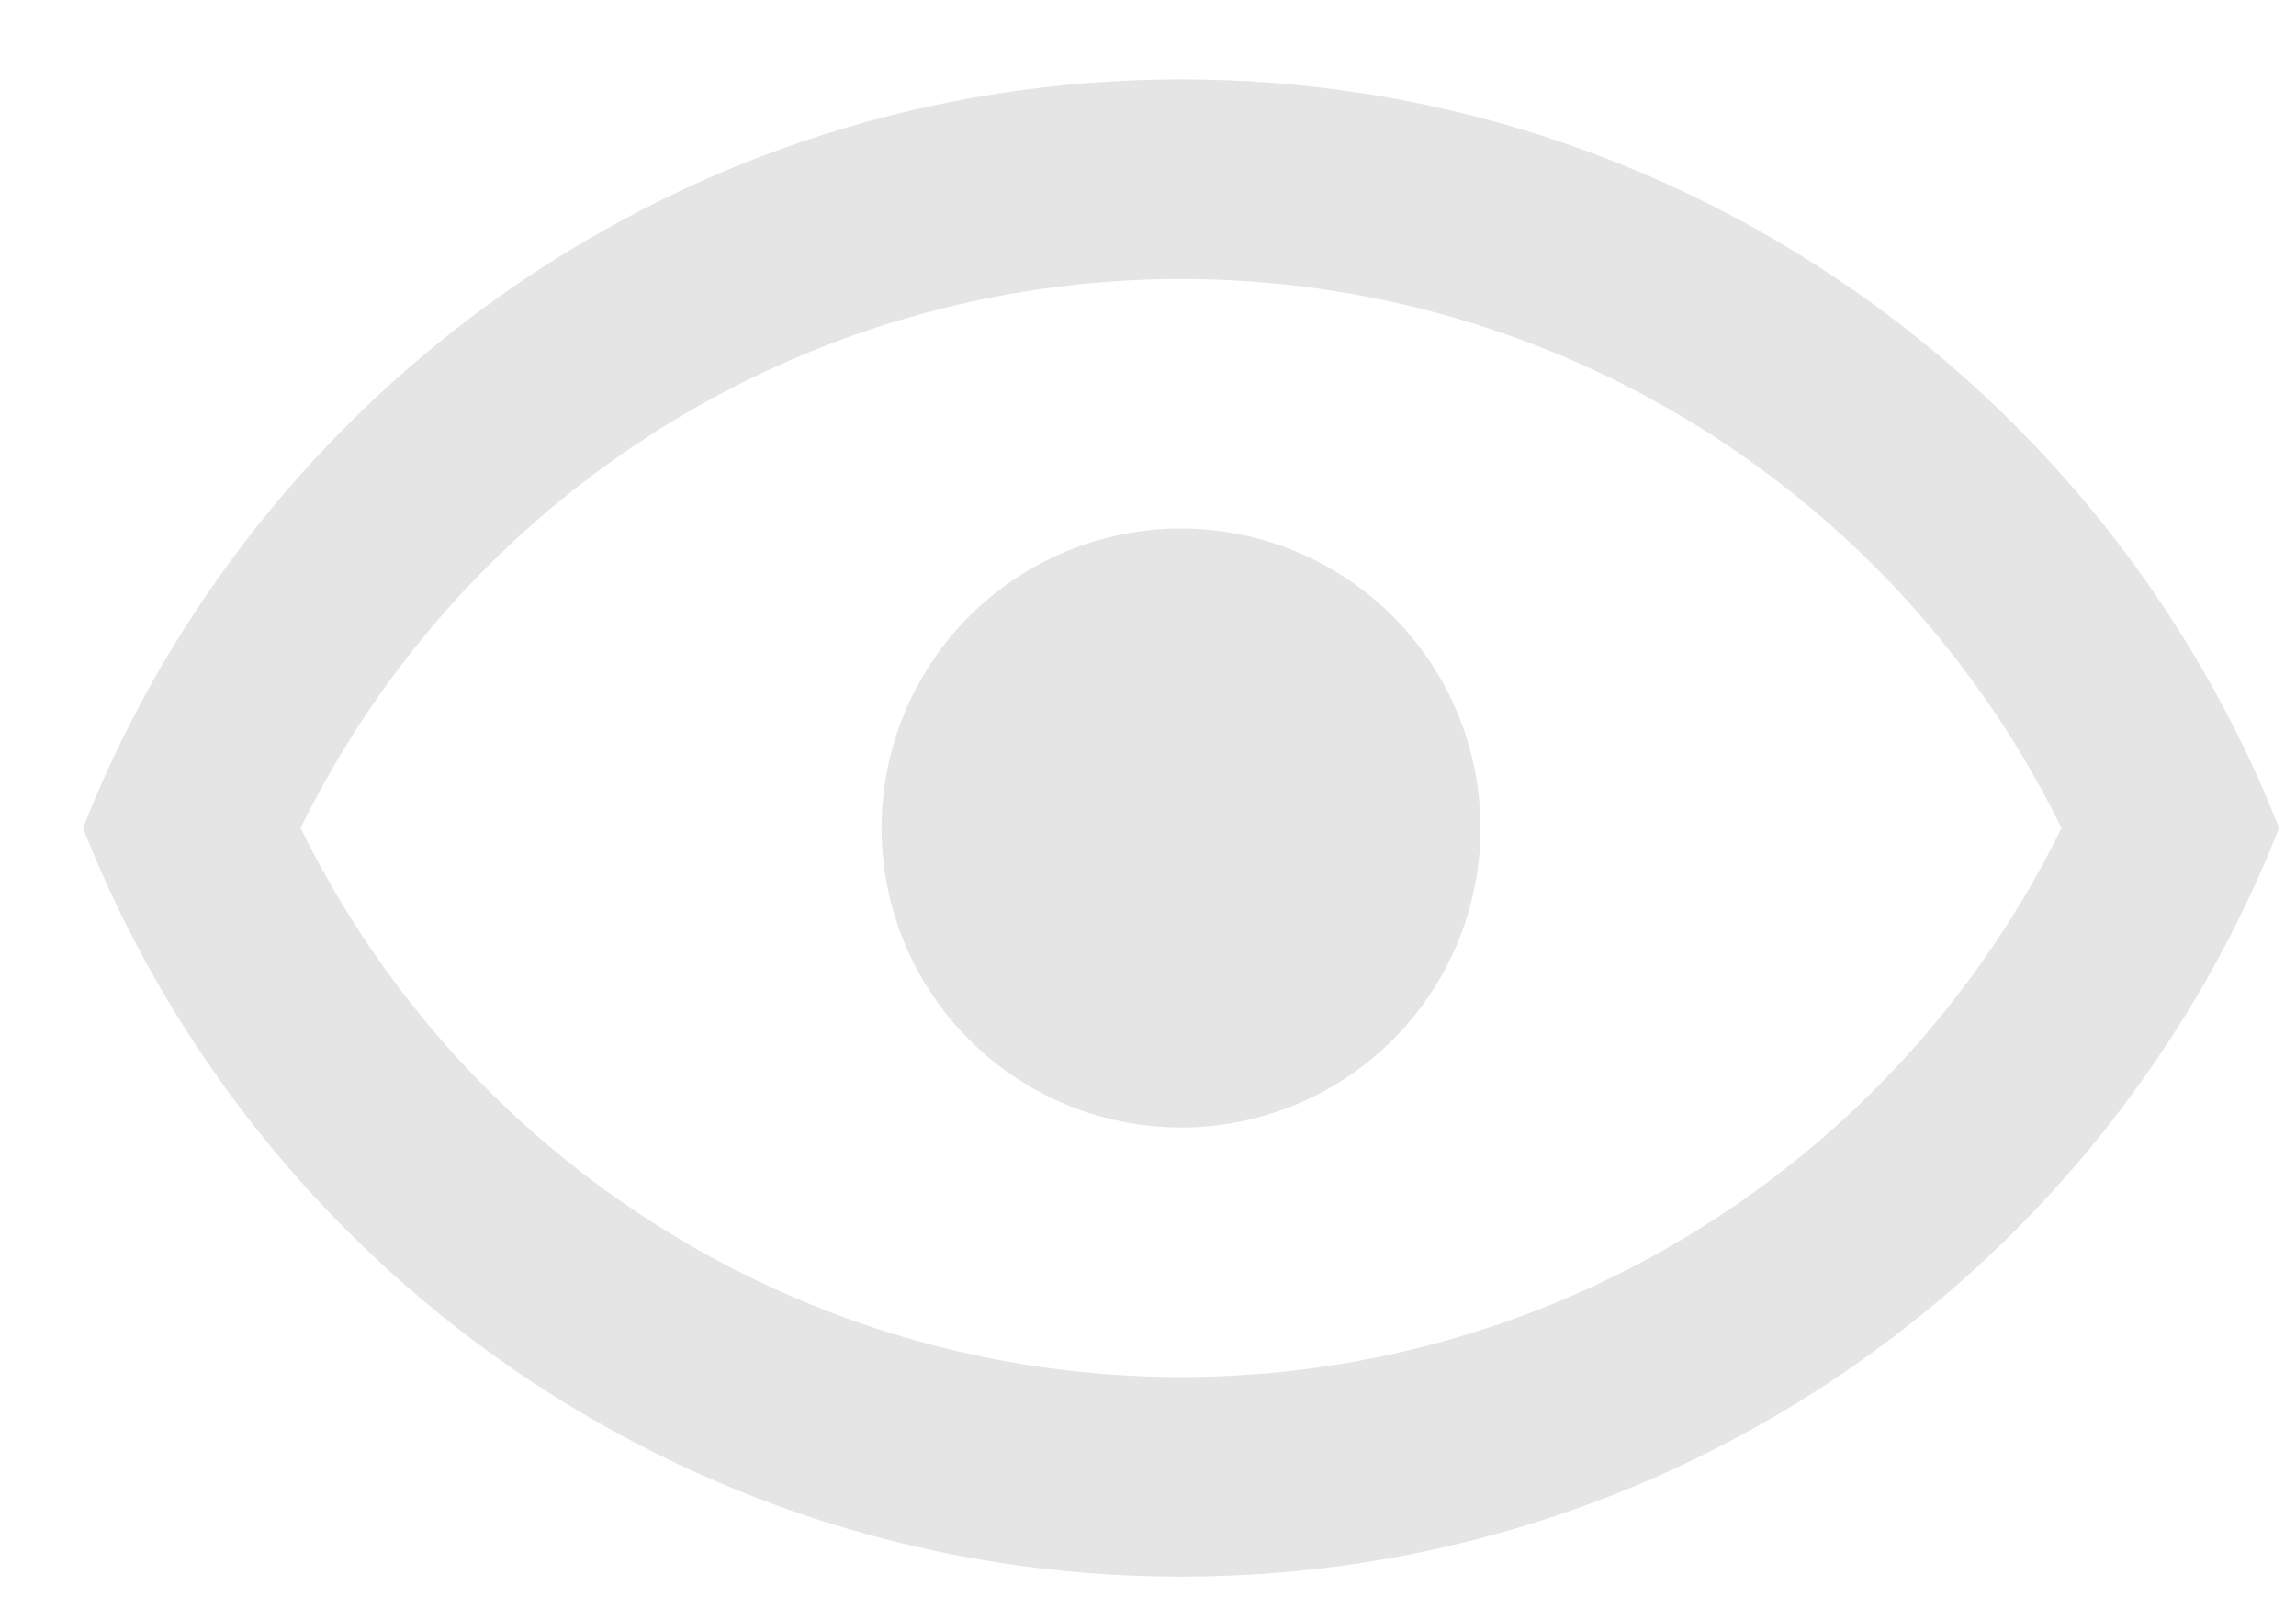 <svg width="23" height="16" viewBox="0 0 23 16" fill="none" xmlns="http://www.w3.org/2000/svg">
<path d="M11.831 5.295C12.626 5.295 13.389 5.611 13.952 6.174C14.514 6.736 14.831 7.5 14.831 8.295C14.831 9.091 14.514 9.854 13.952 10.416C13.389 10.979 12.626 11.295 11.831 11.295C11.035 11.295 10.272 10.979 9.709 10.416C9.147 9.854 8.831 9.091 8.831 8.295C8.831 7.5 9.147 6.736 9.709 6.174C10.272 5.611 11.035 5.295 11.831 5.295ZM11.831 0.795C16.831 0.795 21.101 3.905 22.831 8.295C21.101 12.685 16.831 15.795 11.831 15.795C6.831 15.795 2.561 12.685 0.831 8.295C2.561 3.905 6.831 0.795 11.831 0.795ZM3.011 8.295C4.661 11.655 8.071 13.795 11.831 13.795C15.591 13.795 19.001 11.655 20.651 8.295C19.001 4.935 15.591 2.795 11.831 2.795C8.071 2.795 4.661 4.935 3.011 8.295Z" fill="#E5E5E5"/>
</svg>
